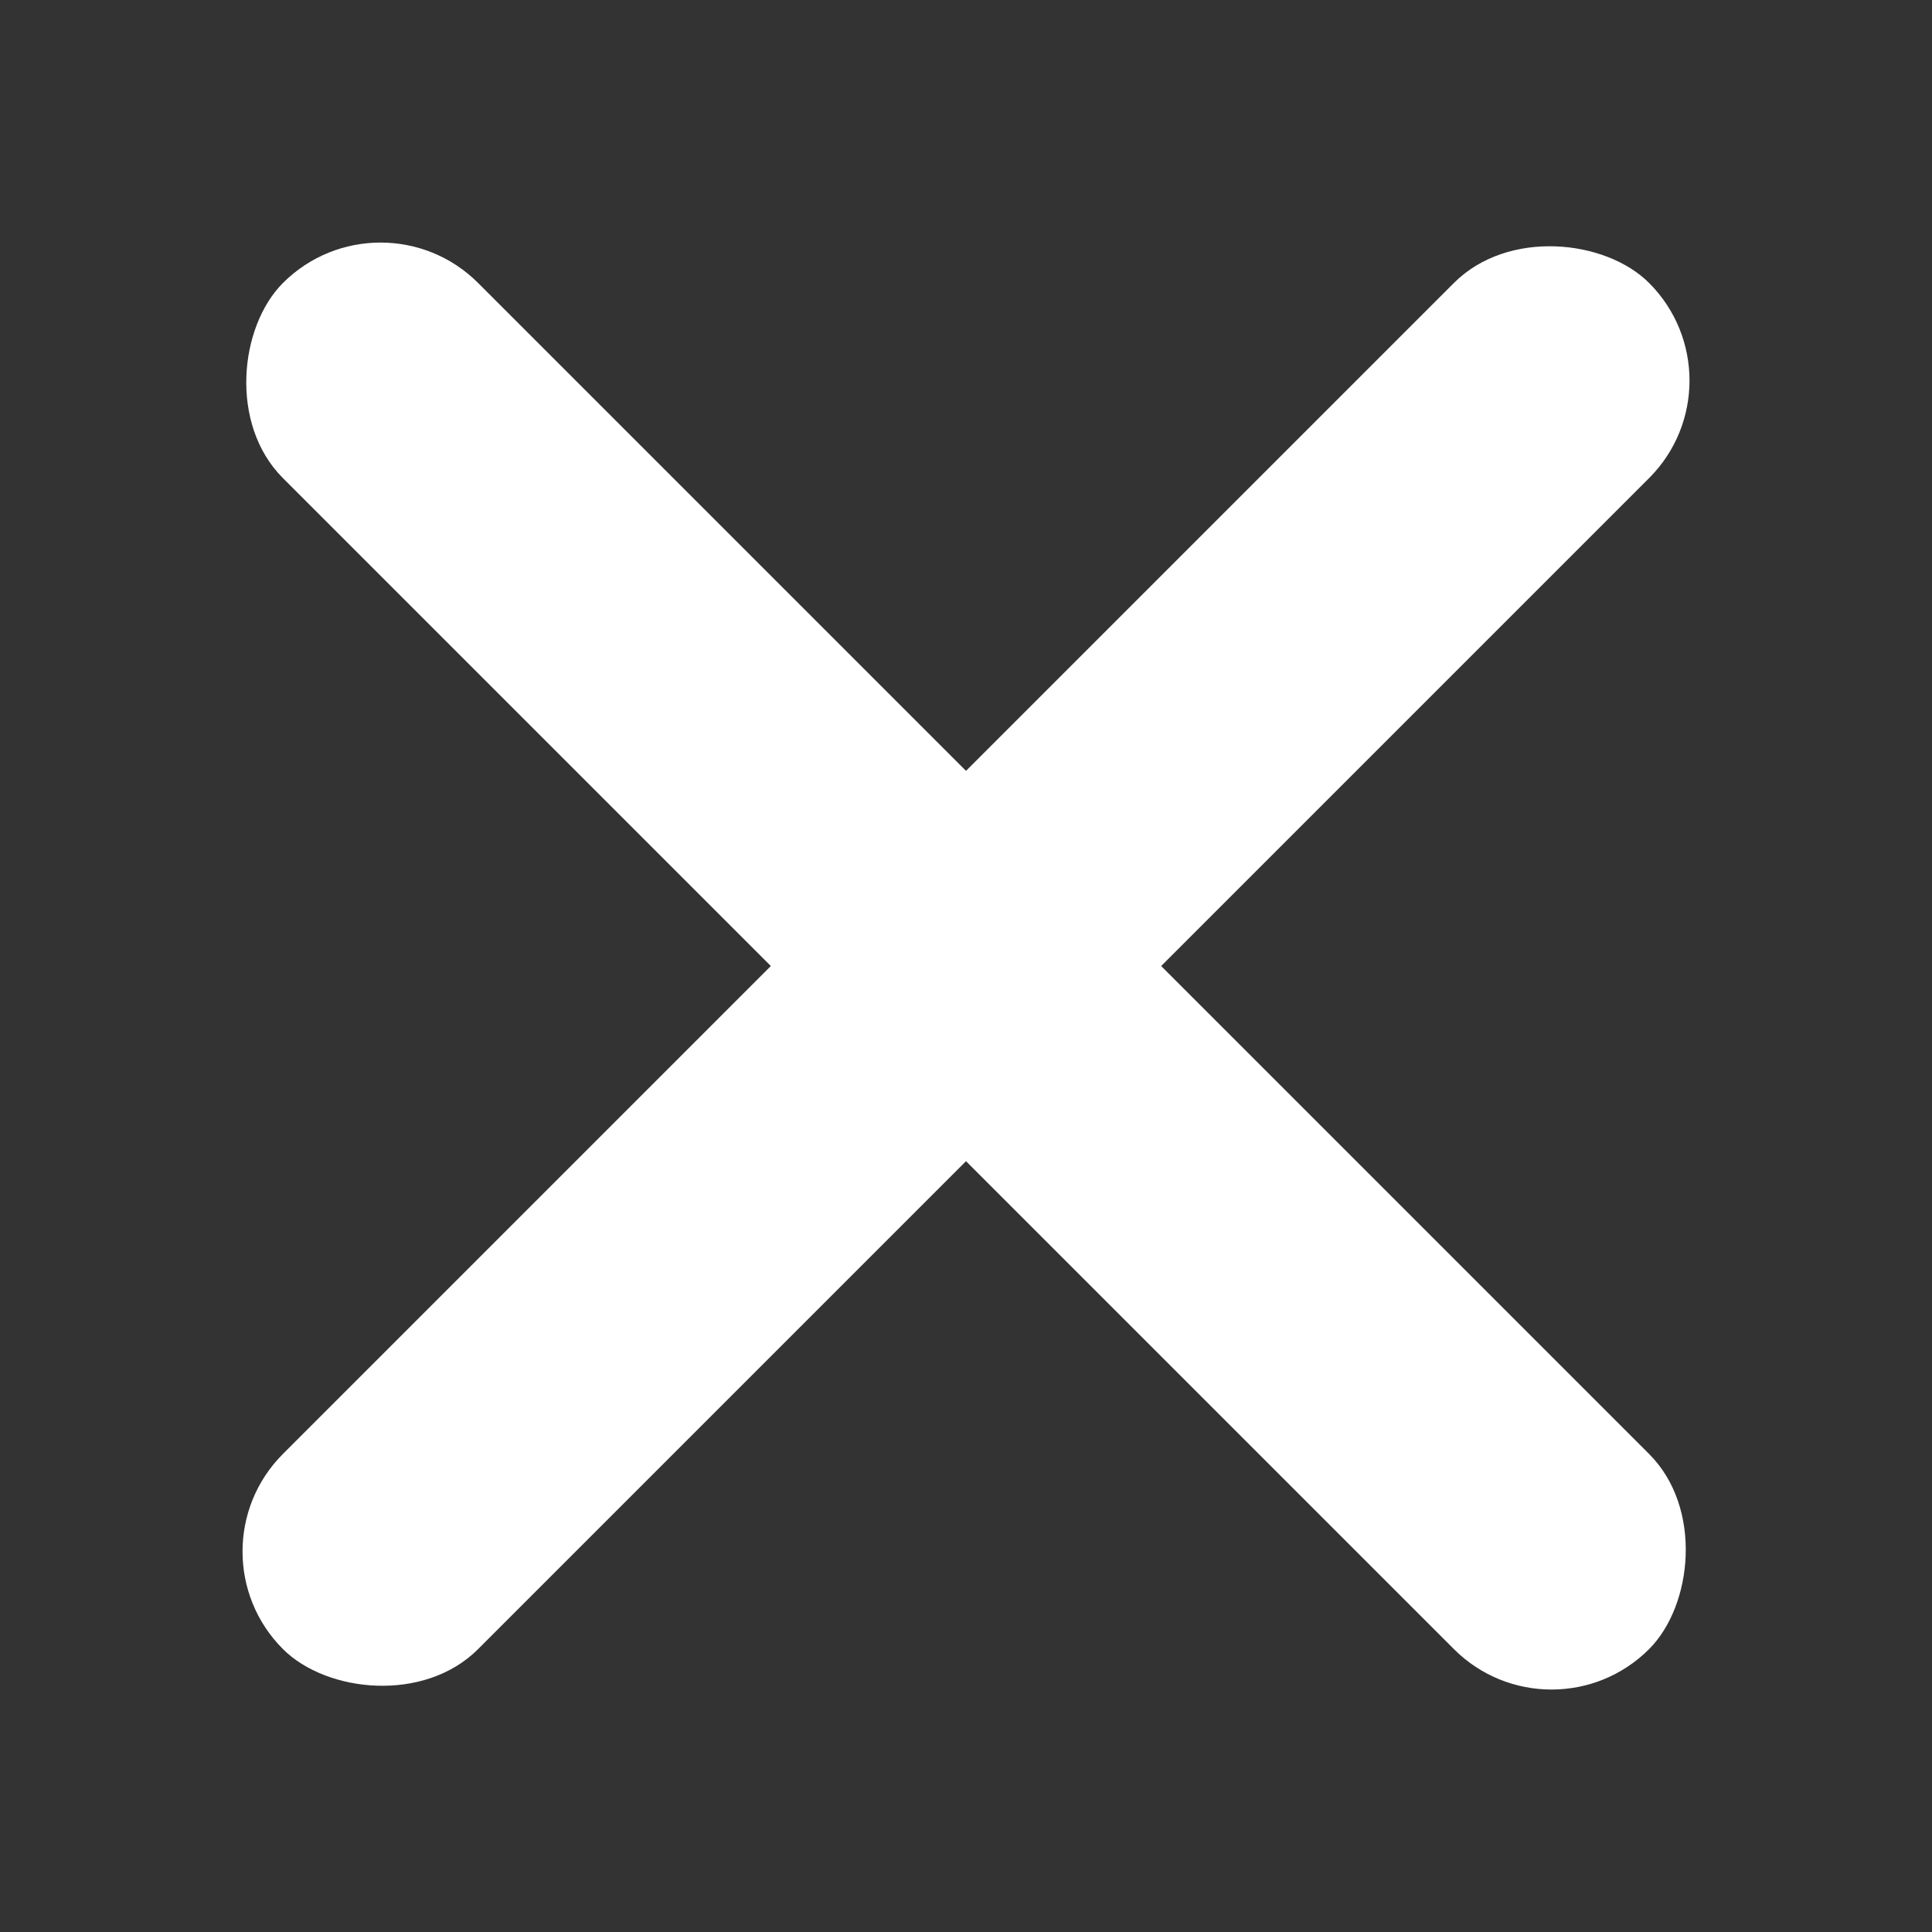 <svg xmlns="http://www.w3.org/2000/svg" width="28" height="28" fill="none"><rect width="100%" height="100%" fill="#333333" stroke="none"/><g fill="#fff"><rect width="28" height="4" x="25.314" y="5.515" rx="2" transform="rotate(135 25.314 5.515)"/><rect width="28" height="4" x="5.515" y="2.687" rx="2" transform="rotate(45 5.515 2.687)"/></g></svg>